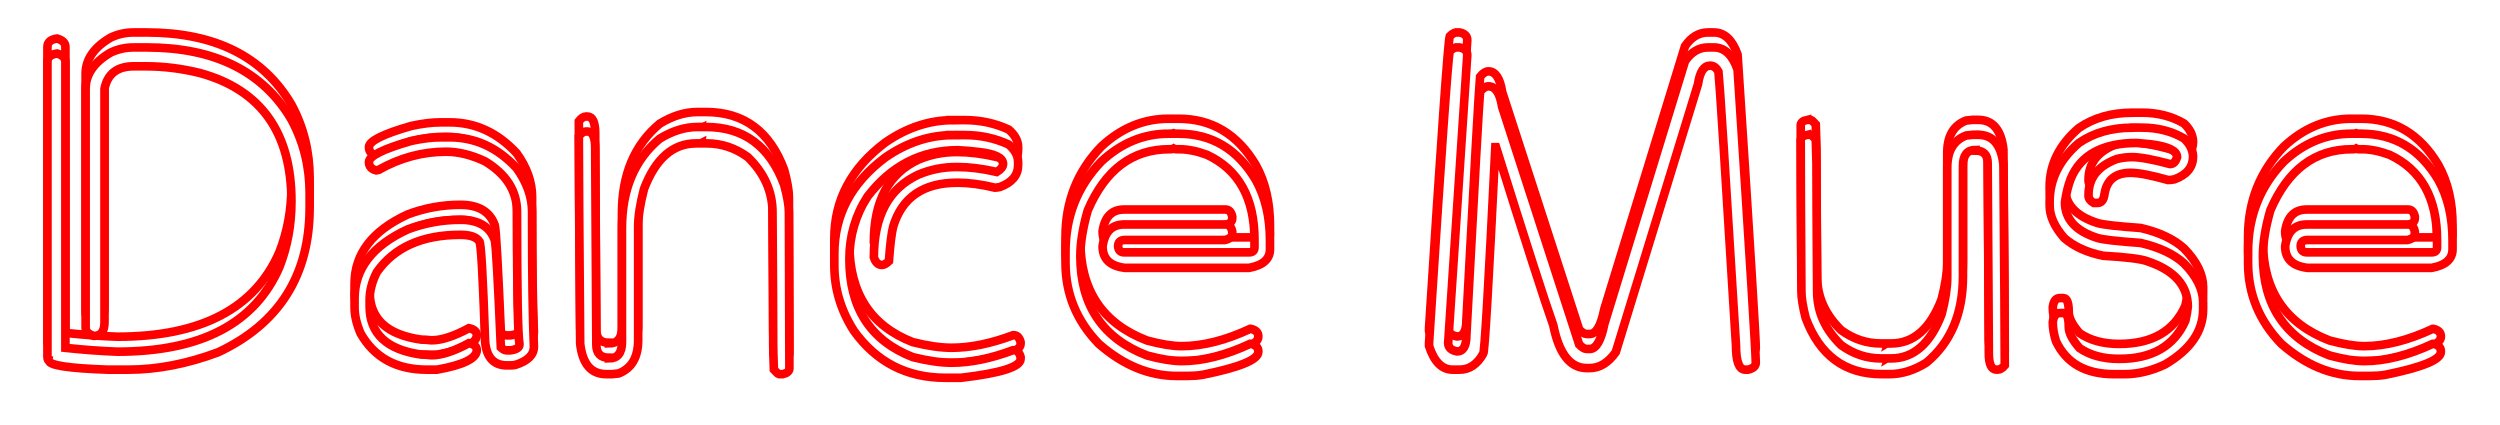 <?xml version="1.0" encoding="UTF-8" standalone="no"?>
<svg
   xmlns:dc="http://purl.org/dc/elements/1.1/"
   xmlns:cc="http://creativecommons.org/ns#"
   xmlns:rdf="http://www.w3.org/1999/02/22-rdf-syntax-ns#"
   xmlns:svg="http://www.w3.org/2000/svg"
   xmlns="http://www.w3.org/2000/svg"
   xmlns:sodipodi="http://sodipodi.sourceforge.net/DTD/sodipodi-0.dtd"
   xmlns:inkscape="http://www.inkscape.org/namespaces/inkscape"
   inkscape:version="1.0.2-2 (e86c870879, 2021-01-15)"
   id="svg8"
   version="1.1"
   viewBox="0 0 176.828 30.072"
   height="30.072mm"
   width="176.828mm"
   sodipodi:docname="DanceMuse.svg">
  <defs
     id="defs2">
    <filter
       inkscape:collect="always"
       style="color-interpolation-filters:sRGB"
       id="filter1347"
       x="-0.049"
       width="1.098"
       y="-0.393"
       height="1.785">
      <feGaussianBlur
         inkscape:collect="always"
         stdDeviation="3.951"
         id="feGaussianBlur1349" />
    </filter>
    <filter
       inkscape:collect="always"
       style="color-interpolation-filters:sRGB"
       id="filter855"
       x="-0.002"
       width="1.003"
       y="-0.012"
       height="1.025">
      <feGaussianBlur
         inkscape:collect="always"
         stdDeviation="0.121"
         id="feGaussianBlur857" />
    </filter>
    <filter
       inkscape:collect="always"
       style="color-interpolation-filters:sRGB"
       id="filter1012"
       x="-0.003"
       width="1.006"
       y="-0.021"
       height="1.042">
      <feGaussianBlur
         inkscape:collect="always"
         stdDeviation="0.204"
         id="feGaussianBlur1014" />
    </filter>
    <filter
       inkscape:collect="always"
       style="color-interpolation-filters:sRGB"
       id="filter1049"
       x="-0.034"
       width="1.068"
       y="-0.029"
       height="1.057">
      <feGaussianBlur
         inkscape:collect="always"
         stdDeviation="0.204"
         id="feGaussianBlur1051" />
    </filter>
    <filter
       inkscape:collect="always"
       style="color-interpolation-filters:sRGB"
       id="filter1053"
       x="-0.045"
       width="1.09"
       y="-0.028"
       height="1.056">
      <feGaussianBlur
         inkscape:collect="always"
         stdDeviation="0.204"
         id="feGaussianBlur1055" />
    </filter>
    <filter
       inkscape:collect="always"
       style="color-interpolation-filters:sRGB"
       id="filter1057"
       x="-0.034"
       width="1.068"
       y="-0.029"
       height="1.058">
      <feGaussianBlur
         inkscape:collect="always"
         stdDeviation="0.204"
         id="feGaussianBlur1059" />
    </filter>
    <filter
       inkscape:collect="always"
       style="color-interpolation-filters:sRGB"
       id="filter1061"
       x="-0.021"
       width="1.042"
       y="-0.022"
       height="1.043">
      <feGaussianBlur
         inkscape:collect="always"
         stdDeviation="0.204"
         id="feGaussianBlur1063" />
    </filter>
    <filter
       inkscape:collect="always"
       style="color-interpolation-filters:sRGB"
       id="filter1065"
       x="-0.034"
       width="1.068"
       y="-0.029"
       height="1.057">
      <feGaussianBlur
         inkscape:collect="always"
         stdDeviation="0.204"
         id="feGaussianBlur1067" />
    </filter>
    <filter
       inkscape:collect="always"
       style="color-interpolation-filters:sRGB"
       id="filter1069"
       x="-0.037"
       width="1.074"
       y="-0.029"
       height="1.057">
      <feGaussianBlur
         inkscape:collect="always"
         stdDeviation="0.204"
         id="feGaussianBlur1071" />
    </filter>
    <filter
       inkscape:collect="always"
       style="color-interpolation-filters:sRGB"
       id="filter1073"
       x="-0.033"
       width="1.066"
       y="-0.028"
       height="1.056">
      <feGaussianBlur
         inkscape:collect="always"
         stdDeviation="0.204"
         id="feGaussianBlur1075" />
    </filter>
    <filter
       inkscape:collect="always"
       style="color-interpolation-filters:sRGB"
       id="filter1077"
       x="-0.039"
       width="1.077"
       y="-0.03"
       height="1.06">
      <feGaussianBlur
         inkscape:collect="always"
         stdDeviation="0.204"
         id="feGaussianBlur1079" />
    </filter>
    <filter
       inkscape:collect="always"
       style="color-interpolation-filters:sRGB"
       id="filter1081"
       x="-0.026"
       width="1.053"
       y="-0.022"
       height="1.043">
      <feGaussianBlur
         inkscape:collect="always"
         stdDeviation="0.204"
         id="feGaussianBlur1083" />
    </filter>
    <filter
       inkscape:collect="always"
       style="color-interpolation-filters:sRGB"
       id="filter1283"
       x="-0.02"
       width="1.039"
       y="-0.144"
       height="1.287">
      <feGaussianBlur
         inkscape:collect="always"
         stdDeviation="1.398"
         id="feGaussianBlur1285" />
    </filter>
  </defs>
  <sodipodi:namedview
     scale-x="10"
     inkscape:pagecheckerboard="false"
     units="mm"
     showgrid="true"
     inkscape:document-rotation="0"
     inkscape:current-layer="layer5"
     inkscape:document-units="cm"
     inkscape:cy="65.541043"
     inkscape:cx="284.58361"
     inkscape:zoom="1.4"
     inkscape:pageshadow="2"
     inkscape:pageopacity="0.0"
     borderopacity="1.0"
     bordercolor="#666666"
     pagecolor="#ffffff"
     id="base"
     inkscape:window-width="1920"
     inkscape:window-height="1001"
     inkscape:window-x="-9"
     inkscape:window-y="-9"
     inkscape:window-maximized="1"
     fit-margin-top="0"
     fit-margin-left="0"
     fit-margin-right="0"
     fit-margin-bottom="0">
    <inkscape:grid
       dotted="true"
       id="grid10"
       type="xygrid"
       originx="-3.745"
       originy="-60.499" />
  </sodipodi:namedview>
  <g
     id="layer1"
     inkscape:groupmode="layer"
     inkscape:label="Layer 1"
     transform="translate(-3.745,-60.499)">
    <g
       id="g1588">
      <g
         aria-label="Dance Muse
"
         id="text833"
         style="font-style:normal;font-weight:normal;font-size:32.549px;line-height:1.25;font-family:sans-serif;fill:#ffffff;fill-opacity:1;stroke:#ff0000;stroke-width:0.61;filter:url(#filter1012)">
        <path
           d="m 13.202,62.795 h 0.906 q 7.247,0 10.251,5.102 1.287,2.384 1.287,5.197 v 1.017 q 0,7.215 -6.484,10.251 -3.29,1.224 -6.325,1.224 h -1.494 q -4.132,-0.143 -4.132,-0.636 -0.095,0 -0.111,-0.27 V 63.813 q 0,-0.493 0.683,-0.588 0.588,0.175 0.588,0.588 v 20.232 q 1.955,0.207 3.671,0.27 8.884,0 11.475,-6.008 0.842,-2.161 0.842,-4.625 0,-7.295 -6.468,-9.075 -1.923,-0.477 -3.83,-0.477 h -0.858 q -1.748,0 -2.066,1.589 v 16.513 q 0,0.969 -0.747,0.969 Q 9.801,83.027 9.801,82.614 V 65.72 q 0,-1.526 1.764,-2.559 0.763,-0.366 1.637,-0.366 z"
           style="font-style:normal;font-variant:normal;font-weight:normal;font-stretch:normal;font-size:32.549px;font-family:Clip;-inkscape-font-specification:Clip;fill:#ffffff;stroke:#ff0000;stroke-width:0.61;filter:url(#filter1081)"
           id="path1030" />
        <path
           d="m 34.865,69.153 h 0.683 q 2.718,0 4.736,2.177 1.097,1.526 1.097,3.099 v 0.811 q 0,5.563 0.127,8.725 0,0.874 -1.319,1.287 -0.159,0.032 -0.381,0.032 h -0.207 q -1.383,0 -1.542,-1.653 -0.238,-7.12 -0.413,-7.12 -0.302,-0.461 -1.335,-0.461 -4.053,0 -5.912,2.638 -0.509,1.001 -0.509,1.955 v 0.477 q 0,2.893 3.655,3.401 0.286,0 0.731,0.048 1.049,0 2.638,-0.858 0.556,0.111 0.556,0.509 -0.048,0.874 -2.813,1.367 h -0.731 q -3.21,0 -4.673,-2.559 -0.429,-1.001 -0.429,-1.828 V 80.564 q 0,-3.163 3.751,-4.895 1.796,-0.683 3.735,-0.683 1.923,0 2.432,1.446 0.127,0.477 0.429,7.581 0.223,0.207 0.381,0.207 h 0.302 q 0.636,-0.079 0.636,-0.429 -0.175,-0.969 -0.175,-9.361 0,-2.209 -2.257,-3.576 -1.446,-0.683 -2.765,-0.683 -2.495,0 -4.768,1.287 l -0.175,0.032 q -0.509,-0.127 -0.509,-0.588 0,-0.636 2.988,-1.494 1.192,-0.254 2.034,-0.254 z"
           style="font-style:normal;font-variant:normal;font-weight:normal;font-stretch:normal;font-size:32.549px;font-family:Clip;-inkscape-font-specification:Clip;fill:#ffffff;stroke:#ff0000;stroke-width:0.61;filter:url(#filter1077)"
           id="path1032" />
        <path
           d="m 53.078,68.422 h 0.604 q 4.021,0 5.531,4.1 0.334,1.24 0.334,1.939 0.032,7.708 0.032,11.03 0,0.302 -0.461,0.413 h -0.27 q -0.111,-0.032 -0.366,-0.318 -0.048,-1.367 -0.048,-1.764 0,-2.4 -0.048,-9.361 0,-2.209 -1.748,-3.91 -1.335,-0.969 -2.908,-0.969 h -0.286 q -0.032,0 -0.032,-0.048 l -0.095,0.048 h -0.334 q -2.463,0 -3.687,3.226 -0.413,1.589 -0.413,2.67 v 8.026 q 0,1.812 -1.383,2.352 l -0.461,0.048 H 46.625 q -1.605,0 -1.844,-2.161 -0.095,-11.745 -0.095,-14.669 0.254,-0.334 0.509,-0.334 h 0.095 q 0.556,0 0.556,1.208 v 0.413 q 0,1.685 0.079,13.461 0,0.922 0.89,0.922 v 0.048 q 0.922,0 0.922,-1.144 V 75.573 q 0,-4.1 2.67,-6.325 1.351,-0.826 2.67,-0.826 z"
           style="font-style:normal;font-variant:normal;font-weight:normal;font-stretch:normal;font-size:32.549px;font-family:Clip;-inkscape-font-specification:Clip;fill:#ffffff;stroke:#ff0000;stroke-width:0.61;filter:url(#filter1073)"
           id="path1034" />
        <path
           d="m 71.148,68.994 h 0.842 q 1.653,0 3.099,0.668 0.668,0.572 0.668,1.24 v 0.223 q 0,1.065 -1.287,1.542 -0.238,0.048 -0.35,0.048 -1.446,-0.35 -2.622,-0.35 h -0.048 q -3.592,0 -4.529,3.099 -0.175,0.699 -0.302,2.448 -0.286,0.27 -0.493,0.27 -0.397,0 -0.572,-0.54 0,-4.386 3.147,-5.849 1.271,-0.54 2.702,-0.54 h 0.048 q 1.287,0 2.797,0.35 0.445,-0.27 0.445,-0.572 0,-0.652 -1.732,-0.842 -0.572,-0.079 -1.462,-0.127 -3.878,0 -6.389,3.274 -1.287,1.987 -1.287,4.434 0,5.181 4.482,6.929 1.589,0.397 2.749,0.397 1.987,0 4.355,-0.89 h 0.032 q 0.366,0 0.493,0.493 v 0.127 q 0,0.842 -4.212,1.335 h -1.113 q -4.084,0 -6.468,-3.322 -1.383,-2.161 -1.383,-4.625 v -0.842 q 0,-4.084 3.592,-6.786 2.289,-1.589 4.8,-1.589 z"
           style="font-style:normal;font-variant:normal;font-weight:normal;font-stretch:normal;font-size:32.549px;font-family:Clip;-inkscape-font-specification:Clip;fill:#ffffff;stroke:#ff0000;stroke-width:0.61;filter:url(#filter1069)"
           id="path1036" />
        <path
           d="m 86.405,68.898 h 0.699 q 3.528,0 5.467,3.274 1.001,1.796 1.001,4.291 v 0.604 q 0,1.049 -1.478,1.319 h -8.789 q -1.573,-0.191 -1.573,-1.526 0.223,-1.542 1.526,-1.542 h 7.168 q 0.366,0 0.477,0.493 v 0.127 q 0,0.366 -0.524,0.477 h -7.072 q -0.477,0 -0.477,0.445 0.032,0.429 0.429,0.429 h 8.836 q 0.381,0 0.381,-0.35 v -0.524 q 0,-4.45 -3.353,-6.023 -1.065,-0.397 -1.971,-0.397 H 86.93 q -0.095,0 -0.175,-0.048 -0.079,0.048 -0.175,0.048 h -0.127 q -3.91,0 -5.769,4.323 -0.524,1.828 -0.524,3.242 0,5.213 4.72,7.025 1.478,0.397 2.448,0.397 2.225,0 4.847,-1.224 h 0.048 q 0.524,0.127 0.524,0.524 v 0.048 q 0,0.826 -3.941,1.621 -0.477,0.079 -1.081,0.079 H 86.977 q -2.924,0 -5.515,-2.273 -2.352,-2.432 -2.352,-5.721 v -0.795 q 0,-3.751 2.527,-6.373 2.114,-1.971 4.768,-1.971 z"
           style="font-style:normal;font-variant:normal;font-weight:normal;font-stretch:normal;font-size:32.549px;font-family:Clip;-inkscape-font-specification:Clip;fill:#ffffff;stroke:#ff0000;stroke-width:0.61;filter:url(#filter1065)"
           id="path1038" />
        <path
           d="m 106.764,62.795 h 0.223 q 0.54,0.111 0.54,0.54 l -1.351,20.359 q 0,0.493 0.636,0.604 0.652,0 0.652,-1.144 0.858,-16.084 0.969,-17.228 0.302,-0.381 0.588,-0.381 0.747,0 0.969,1.446 l 5.451,16.815 q 0.302,0.318 0.54,0.318 h 0.207 q 0.683,0 1.033,-1.764 l 5.706,-18.595 q 0.667,-0.969 1.621,-0.969 h 0.429 q 1.113,0 1.669,1.558 1.287,19.644 1.287,20.74 0,0.366 -0.54,0.493 h -0.207 q -0.652,0 -0.652,-1.716 -1.128,-18.452 -1.24,-19.358 -0.223,-0.429 -0.588,-0.429 -0.667,0 -0.858,1.303 l -5.817,18.96 q -0.795,1.128 -1.844,1.128 H 115.982 q -1.764,0 -2.368,-3.02 -0.922,-2.591 -4.053,-12.603 h -0.048 q -0.715,14.606 -0.858,14.606 -0.636,1.128 -1.669,1.128 h -0.493 q -1.128,0 -1.669,-1.669 V 83.695 q 1.287,-20.025 1.462,-20.629 0.27,-0.27 0.477,-0.27 z"
           style="font-style:normal;font-variant:normal;font-weight:normal;font-stretch:normal;font-size:32.549px;font-family:Clip;-inkscape-font-specification:Clip;fill:#ffffff;stroke:#ff0000;stroke-width:0.61;filter:url(#filter1061)"
           id="path1040" />
        <path
           d="m 131.557,68.978 h 0.27 q 0.095,0.032 0.35,0.318 0.048,1.319 0.048,1.685 0,2.336 0.048,9.075 0,2.146 1.701,3.798 1.287,0.938 2.813,0.938 h 0.27 q 0.048,0 0.048,0.048 l 0.08,-0.048 h 0.318 q 2.384,0 3.576,-3.131 0.397,-1.542 0.397,-2.591 v -7.772 q 0,-1.764 1.335,-2.273 l 0.445,-0.048 h 0.413 q 1.542,0 1.78,2.098 0.095,11.363 0.095,14.208 -0.254,0.302 -0.493,0.302 h -0.095 q -0.54,0 -0.54,-1.16 V 84.028 q 0,-1.637 -0.08,-13.048 0,-0.89 -0.858,-0.89 v -0.048 q -0.89,0 -0.89,1.128 v 7.803 q 0,3.973 -2.591,6.119 -1.303,0.811 -2.591,0.811 h -0.572 q -3.894,0 -5.372,-3.973 -0.302,-1.192 -0.302,-1.875 -0.048,-7.454 -0.048,-10.68 0,-0.302 0.445,-0.397 z"
           style="font-style:normal;font-variant:normal;font-weight:normal;font-stretch:normal;font-size:32.549px;font-family:Clip;-inkscape-font-specification:Clip;fill:#ffffff;stroke:#ff0000;stroke-width:0.61;filter:url(#filter1057)"
           id="path1042" />
        <path
           d="m 154.57,68.469 h 0.683 q 1.669,0 2.972,0.763 0.588,0.556 0.636,1.224 v 0.048 q 0,1.144 -1.319,1.621 -0.223,0.048 -0.445,0.048 -1.796,-0.509 -2.654,-0.509 -1.605,0 -1.844,1.494 -0.08,0.636 -0.493,0.636 h -0.27 q -0.366,-0.207 -0.366,-0.509 v -0.079 q 0,-1.78 2.018,-2.527 0.556,-0.127 1.049,-0.127 0.858,0 2.702,0.493 0.35,0 0.493,-0.493 0,-0.668 -1.844,-0.906 l -1.001,-0.095 q -3.624,0 -4.673,2.527 -0.27,0.683 -0.413,1.669 0,1.796 2.304,2.527 0.572,0.175 3.051,0.35 1.987,0.461 3.067,1.446 1.351,1.383 1.351,2.749 v 0.493 q 0,2.336 -2.702,3.91 -1.462,0.683 -2.845,0.683 h -0.763 q -3.004,0 -4.1,-2.336 -0.223,-0.715 -0.223,-1.319 v -0.032 q 0.08,-0.636 0.493,-0.636 h 0.27 q 0.366,0.016 0.366,0.985 0,0.62 0.763,1.494 1.113,0.763 2.797,0.763 3.496,0 4.688,-2.702 0.127,-0.524 0.175,-0.985 0,-2.257 -2.845,-3.21 -0.636,-0.254 -3.147,-0.397 -1.716,-0.35 -2.749,-1.256 -1.033,-1.176 -1.033,-2.304 v -0.27 q 0,-2.368 2.066,-4.148 1.573,-1.081 3.783,-1.081 z"
           style="font-style:normal;font-variant:normal;font-weight:normal;font-stretch:normal;font-size:32.549px;font-family:Clip;-inkscape-font-specification:Clip;fill:#ffffff;stroke:#ff0000;stroke-width:0.61;filter:url(#filter1053)"
           id="path1044" />
        <path
           d="m 170.05,68.898 h 0.699 q 3.528,0 5.467,3.274 1.001,1.796 1.001,4.291 v 0.604 q 0,1.049 -1.478,1.319 h -8.789 q -1.573,-0.191 -1.573,-1.526 0.223,-1.542 1.526,-1.542 h 7.168 q 0.366,0 0.477,0.493 v 0.127 q 0,0.366 -0.524,0.477 h -7.072 q -0.477,0 -0.477,0.445 0.032,0.429 0.429,0.429 h 8.836 q 0.381,0 0.381,-0.35 v -0.524 q 0,-4.45 -3.353,-6.023 -1.065,-0.397 -1.971,-0.397 h -0.223 q -0.095,0 -0.175,-0.048 -0.08,0.048 -0.175,0.048 h -0.127 q -3.91,0 -5.769,4.323 -0.524,1.828 -0.524,3.242 0,5.213 4.72,7.025 1.478,0.397 2.448,0.397 2.225,0 4.847,-1.224 h 0.048 q 0.524,0.127 0.524,0.524 v 0.048 q 0,0.826 -3.941,1.621 -0.477,0.079 -1.081,0.079 h -0.747 q -2.924,0 -5.515,-2.273 -2.352,-2.432 -2.352,-5.721 v -0.795 q 0,-3.751 2.527,-6.373 2.114,-1.971 4.768,-1.971 z"
           style="font-style:normal;font-variant:normal;font-weight:normal;font-stretch:normal;font-size:32.549px;font-family:Clip;-inkscape-font-specification:Clip;fill:#ffffff;stroke:#ff0000;stroke-width:0.61;filter:url(#filter1049)"
           id="path1046" />
      </g>
    </g>
  </g>
  <g
     inkscape:groupmode="layer"
     id="layer5"
     inkscape:label="Layer 2"
     transform="translate(-4.538,-8.059)">
    <g
       id="g1266"
       transform="translate(0.793,-51.381)"
       style="filter:url(#filter1283)">
      <g
         aria-label="Dance Muse
"
         id="g1264"
         style="font-style:normal;font-weight:normal;font-size:32.549px;line-height:1.25;font-family:sans-serif;fill:#ffffff;fill-opacity:1;stroke:#ff0000;stroke-width:0.61;filter:url(#filter1012)">
        <path
           d="m 13.202,62.795 h 0.906 q 7.247,0 10.251,5.102 1.287,2.384 1.287,5.197 v 1.017 q 0,7.215 -6.484,10.251 -3.29,1.224 -6.325,1.224 h -1.494 q -4.132,-0.143 -4.132,-0.636 -0.095,0 -0.111,-0.27 V 63.813 q 0,-0.493 0.683,-0.588 0.588,0.175 0.588,0.588 v 20.232 q 1.955,0.207 3.671,0.27 8.884,0 11.475,-6.008 0.842,-2.161 0.842,-4.625 0,-7.295 -6.468,-9.075 -1.923,-0.477 -3.83,-0.477 h -0.858 q -1.748,0 -2.066,1.589 v 16.513 q 0,0.969 -0.747,0.969 Q 9.801,83.027 9.801,82.614 V 65.72 q 0,-1.526 1.764,-2.559 0.763,-0.366 1.637,-0.366 z"
           style="font-style:normal;font-variant:normal;font-weight:normal;font-stretch:normal;font-size:32.549px;font-family:Clip;-inkscape-font-specification:Clip;fill:#ffffff;stroke:#ff0000;stroke-width:0.61;filter:url(#filter1081)"
           id="path1246" />
        <path
           d="m 34.865,69.153 h 0.683 q 2.718,0 4.736,2.177 1.097,1.526 1.097,3.099 v 0.811 q 0,5.563 0.127,8.725 0,0.874 -1.319,1.287 -0.159,0.032 -0.381,0.032 h -0.207 q -1.383,0 -1.542,-1.653 -0.238,-7.12 -0.413,-7.12 -0.302,-0.461 -1.335,-0.461 -4.053,0 -5.912,2.638 -0.509,1.001 -0.509,1.955 v 0.477 q 0,2.893 3.655,3.401 0.286,0 0.731,0.048 1.049,0 2.638,-0.858 0.556,0.111 0.556,0.509 -0.048,0.874 -2.813,1.367 h -0.731 q -3.21,0 -4.673,-2.559 -0.429,-1.001 -0.429,-1.828 V 80.564 q 0,-3.163 3.751,-4.895 1.796,-0.683 3.735,-0.683 1.923,0 2.432,1.446 0.127,0.477 0.429,7.581 0.223,0.207 0.381,0.207 h 0.302 q 0.636,-0.079 0.636,-0.429 -0.175,-0.969 -0.175,-9.361 0,-2.209 -2.257,-3.576 -1.446,-0.683 -2.765,-0.683 -2.495,0 -4.768,1.287 l -0.175,0.032 q -0.509,-0.127 -0.509,-0.588 0,-0.636 2.988,-1.494 1.192,-0.254 2.034,-0.254 z"
           style="font-style:normal;font-variant:normal;font-weight:normal;font-stretch:normal;font-size:32.549px;font-family:Clip;-inkscape-font-specification:Clip;fill:#ffffff;stroke:#ff0000;stroke-width:0.61;filter:url(#filter1077)"
           id="path1248" />
        <path
           d="m 53.078,68.422 h 0.604 q 4.021,0 5.531,4.1 0.334,1.24 0.334,1.939 0.032,7.708 0.032,11.03 0,0.302 -0.461,0.413 h -0.27 q -0.111,-0.032 -0.366,-0.318 -0.048,-1.367 -0.048,-1.764 0,-2.4 -0.048,-9.361 0,-2.209 -1.748,-3.91 -1.335,-0.969 -2.908,-0.969 h -0.286 q -0.032,0 -0.032,-0.048 l -0.095,0.048 h -0.334 q -2.463,0 -3.687,3.226 -0.413,1.589 -0.413,2.67 v 8.026 q 0,1.812 -1.383,2.352 l -0.461,0.048 H 46.625 q -1.605,0 -1.844,-2.161 -0.095,-11.745 -0.095,-14.669 0.254,-0.334 0.509,-0.334 h 0.095 q 0.556,0 0.556,1.208 v 0.413 q 0,1.685 0.079,13.461 0,0.922 0.89,0.922 v 0.048 q 0.922,0 0.922,-1.144 V 75.573 q 0,-4.1 2.67,-6.325 1.351,-0.826 2.67,-0.826 z"
           style="font-style:normal;font-variant:normal;font-weight:normal;font-stretch:normal;font-size:32.549px;font-family:Clip;-inkscape-font-specification:Clip;fill:#ffffff;stroke:#ff0000;stroke-width:0.61;filter:url(#filter1073)"
           id="path1250" />
        <path
           d="m 71.148,68.994 h 0.842 q 1.653,0 3.099,0.668 0.668,0.572 0.668,1.24 v 0.223 q 0,1.065 -1.287,1.542 -0.238,0.048 -0.35,0.048 -1.446,-0.35 -2.622,-0.35 h -0.048 q -3.592,0 -4.529,3.099 -0.175,0.699 -0.302,2.448 -0.286,0.27 -0.493,0.27 -0.397,0 -0.572,-0.54 0,-4.386 3.147,-5.849 1.271,-0.54 2.702,-0.54 h 0.048 q 1.287,0 2.797,0.35 0.445,-0.27 0.445,-0.572 0,-0.652 -1.732,-0.842 -0.572,-0.079 -1.462,-0.127 -3.878,0 -6.389,3.274 -1.287,1.987 -1.287,4.434 0,5.181 4.482,6.929 1.589,0.397 2.749,0.397 1.987,0 4.355,-0.89 h 0.032 q 0.366,0 0.493,0.493 v 0.127 q 0,0.842 -4.212,1.335 h -1.113 q -4.084,0 -6.468,-3.322 -1.383,-2.161 -1.383,-4.625 v -0.842 q 0,-4.084 3.592,-6.786 2.289,-1.589 4.8,-1.589 z"
           style="font-style:normal;font-variant:normal;font-weight:normal;font-stretch:normal;font-size:32.549px;font-family:Clip;-inkscape-font-specification:Clip;fill:#ffffff;stroke:#ff0000;stroke-width:0.61;filter:url(#filter1069)"
           id="path1252" />
        <path
           d="m 86.405,68.898 h 0.699 q 3.528,0 5.467,3.274 1.001,1.796 1.001,4.291 v 0.604 q 0,1.049 -1.478,1.319 h -8.789 q -1.573,-0.191 -1.573,-1.526 0.223,-1.542 1.526,-1.542 h 7.168 q 0.366,0 0.477,0.493 v 0.127 q 0,0.366 -0.524,0.477 h -7.072 q -0.477,0 -0.477,0.445 0.032,0.429 0.429,0.429 h 8.836 q 0.381,0 0.381,-0.35 v -0.524 q 0,-4.45 -3.353,-6.023 -1.065,-0.397 -1.971,-0.397 H 86.93 q -0.095,0 -0.175,-0.048 -0.079,0.048 -0.175,0.048 h -0.127 q -3.91,0 -5.769,4.323 -0.524,1.828 -0.524,3.242 0,5.213 4.72,7.025 1.478,0.397 2.448,0.397 2.225,0 4.847,-1.224 h 0.048 q 0.524,0.127 0.524,0.524 v 0.048 q 0,0.826 -3.941,1.621 -0.477,0.079 -1.081,0.079 H 86.977 q -2.924,0 -5.515,-2.273 -2.352,-2.432 -2.352,-5.721 v -0.795 q 0,-3.751 2.527,-6.373 2.114,-1.971 4.768,-1.971 z"
           style="font-style:normal;font-variant:normal;font-weight:normal;font-stretch:normal;font-size:32.549px;font-family:Clip;-inkscape-font-specification:Clip;fill:#ffffff;stroke:#ff0000;stroke-width:0.61;filter:url(#filter1065)"
           id="path1254" />
        <path
           d="m 106.764,62.795 h 0.223 q 0.54,0.111 0.54,0.54 l -1.351,20.359 q 0,0.493 0.636,0.604 0.652,0 0.652,-1.144 0.858,-16.084 0.969,-17.228 0.302,-0.381 0.588,-0.381 0.747,0 0.969,1.446 l 5.451,16.815 q 0.302,0.318 0.54,0.318 h 0.207 q 0.683,0 1.033,-1.764 l 5.706,-18.595 q 0.667,-0.969 1.621,-0.969 h 0.429 q 1.113,0 1.669,1.558 1.287,19.644 1.287,20.74 0,0.366 -0.54,0.493 h -0.207 q -0.652,0 -0.652,-1.716 -1.128,-18.452 -1.24,-19.358 -0.223,-0.429 -0.588,-0.429 -0.667,0 -0.858,1.303 l -5.817,18.96 q -0.795,1.128 -1.844,1.128 H 115.982 q -1.764,0 -2.368,-3.02 -0.922,-2.591 -4.053,-12.603 h -0.048 q -0.715,14.606 -0.858,14.606 -0.636,1.128 -1.669,1.128 h -0.493 q -1.128,0 -1.669,-1.669 V 83.695 q 1.287,-20.025 1.462,-20.629 0.27,-0.27 0.477,-0.27 z"
           style="font-style:normal;font-variant:normal;font-weight:normal;font-stretch:normal;font-size:32.549px;font-family:Clip;-inkscape-font-specification:Clip;fill:#ffffff;stroke:#ff0000;stroke-width:0.61;filter:url(#filter1061)"
           id="path1256" />
        <path
           d="m 131.557,68.978 h 0.27 q 0.095,0.032 0.35,0.318 0.048,1.319 0.048,1.685 0,2.336 0.048,9.075 0,2.146 1.701,3.798 1.287,0.938 2.813,0.938 h 0.27 q 0.048,0 0.048,0.048 l 0.08,-0.048 h 0.318 q 2.384,0 3.576,-3.131 0.397,-1.542 0.397,-2.591 v -7.772 q 0,-1.764 1.335,-2.273 l 0.445,-0.048 h 0.413 q 1.542,0 1.78,2.098 0.095,11.363 0.095,14.208 -0.254,0.302 -0.493,0.302 h -0.095 q -0.54,0 -0.54,-1.16 V 84.028 q 0,-1.637 -0.08,-13.048 0,-0.89 -0.858,-0.89 v -0.048 q -0.89,0 -0.89,1.128 v 7.803 q 0,3.973 -2.591,6.119 -1.303,0.811 -2.591,0.811 h -0.572 q -3.894,0 -5.372,-3.973 -0.302,-1.192 -0.302,-1.875 -0.048,-7.454 -0.048,-10.68 0,-0.302 0.445,-0.397 z"
           style="font-style:normal;font-variant:normal;font-weight:normal;font-stretch:normal;font-size:32.549px;font-family:Clip;-inkscape-font-specification:Clip;fill:#ffffff;stroke:#ff0000;stroke-width:0.61;filter:url(#filter1057)"
           id="path1258" />
        <path
           d="m 154.57,68.469 h 0.683 q 1.669,0 2.972,0.763 0.588,0.556 0.636,1.224 v 0.048 q 0,1.144 -1.319,1.621 -0.223,0.048 -0.445,0.048 -1.796,-0.509 -2.654,-0.509 -1.605,0 -1.844,1.494 -0.08,0.636 -0.493,0.636 h -0.27 q -0.366,-0.207 -0.366,-0.509 v -0.079 q 0,-1.78 2.018,-2.527 0.556,-0.127 1.049,-0.127 0.858,0 2.702,0.493 0.35,0 0.493,-0.493 0,-0.668 -1.844,-0.906 l -1.001,-0.095 q -3.624,0 -4.673,2.527 -0.27,0.683 -0.413,1.669 0,1.796 2.304,2.527 0.572,0.175 3.051,0.35 1.987,0.461 3.067,1.446 1.351,1.383 1.351,2.749 v 0.493 q 0,2.336 -2.702,3.91 -1.462,0.683 -2.845,0.683 h -0.763 q -3.004,0 -4.1,-2.336 -0.223,-0.715 -0.223,-1.319 v -0.032 q 0.08,-0.636 0.493,-0.636 h 0.27 q 0.366,0.016 0.366,0.985 0,0.62 0.763,1.494 1.113,0.763 2.797,0.763 3.496,0 4.688,-2.702 0.127,-0.524 0.175,-0.985 0,-2.257 -2.845,-3.21 -0.636,-0.254 -3.147,-0.397 -1.716,-0.35 -2.749,-1.256 -1.033,-1.176 -1.033,-2.304 v -0.27 q 0,-2.368 2.066,-4.148 1.573,-1.081 3.783,-1.081 z"
           style="font-style:normal;font-variant:normal;font-weight:normal;font-stretch:normal;font-size:32.549px;font-family:Clip;-inkscape-font-specification:Clip;fill:#ffffff;stroke:#ff0000;stroke-width:0.61;filter:url(#filter1053)"
           id="path1260" />
        <path
           d="m 170.05,68.898 h 0.699 q 3.528,0 5.467,3.274 1.001,1.796 1.001,4.291 v 0.604 q 0,1.049 -1.478,1.319 h -8.789 q -1.573,-0.191 -1.573,-1.526 0.223,-1.542 1.526,-1.542 h 7.168 q 0.366,0 0.477,0.493 v 0.127 q 0,0.366 -0.524,0.477 h -7.072 q -0.477,0 -0.477,0.445 0.032,0.429 0.429,0.429 h 8.836 q 0.381,0 0.381,-0.35 v -0.524 q 0,-4.45 -3.353,-6.023 -1.065,-0.397 -1.971,-0.397 h -0.223 q -0.095,0 -0.175,-0.048 -0.08,0.048 -0.175,0.048 h -0.127 q -3.91,0 -5.769,4.323 -0.524,1.828 -0.524,3.242 0,5.213 4.72,7.025 1.478,0.397 2.448,0.397 2.225,0 4.847,-1.224 h 0.048 q 0.524,0.127 0.524,0.524 v 0.048 q 0,0.826 -3.941,1.621 -0.477,0.079 -1.081,0.079 h -0.747 q -2.924,0 -5.515,-2.273 -2.352,-2.432 -2.352,-5.721 v -0.795 q 0,-3.751 2.527,-6.373 2.114,-1.971 4.768,-1.971 z"
           style="font-style:normal;font-variant:normal;font-weight:normal;font-stretch:normal;font-size:32.549px;font-family:Clip;-inkscape-font-specification:Clip;fill:#ffffff;stroke:#ff0000;stroke-width:0.61;filter:url(#filter1049)"
           id="path1262" />
      </g>
    </g>
  </g>
</svg>
